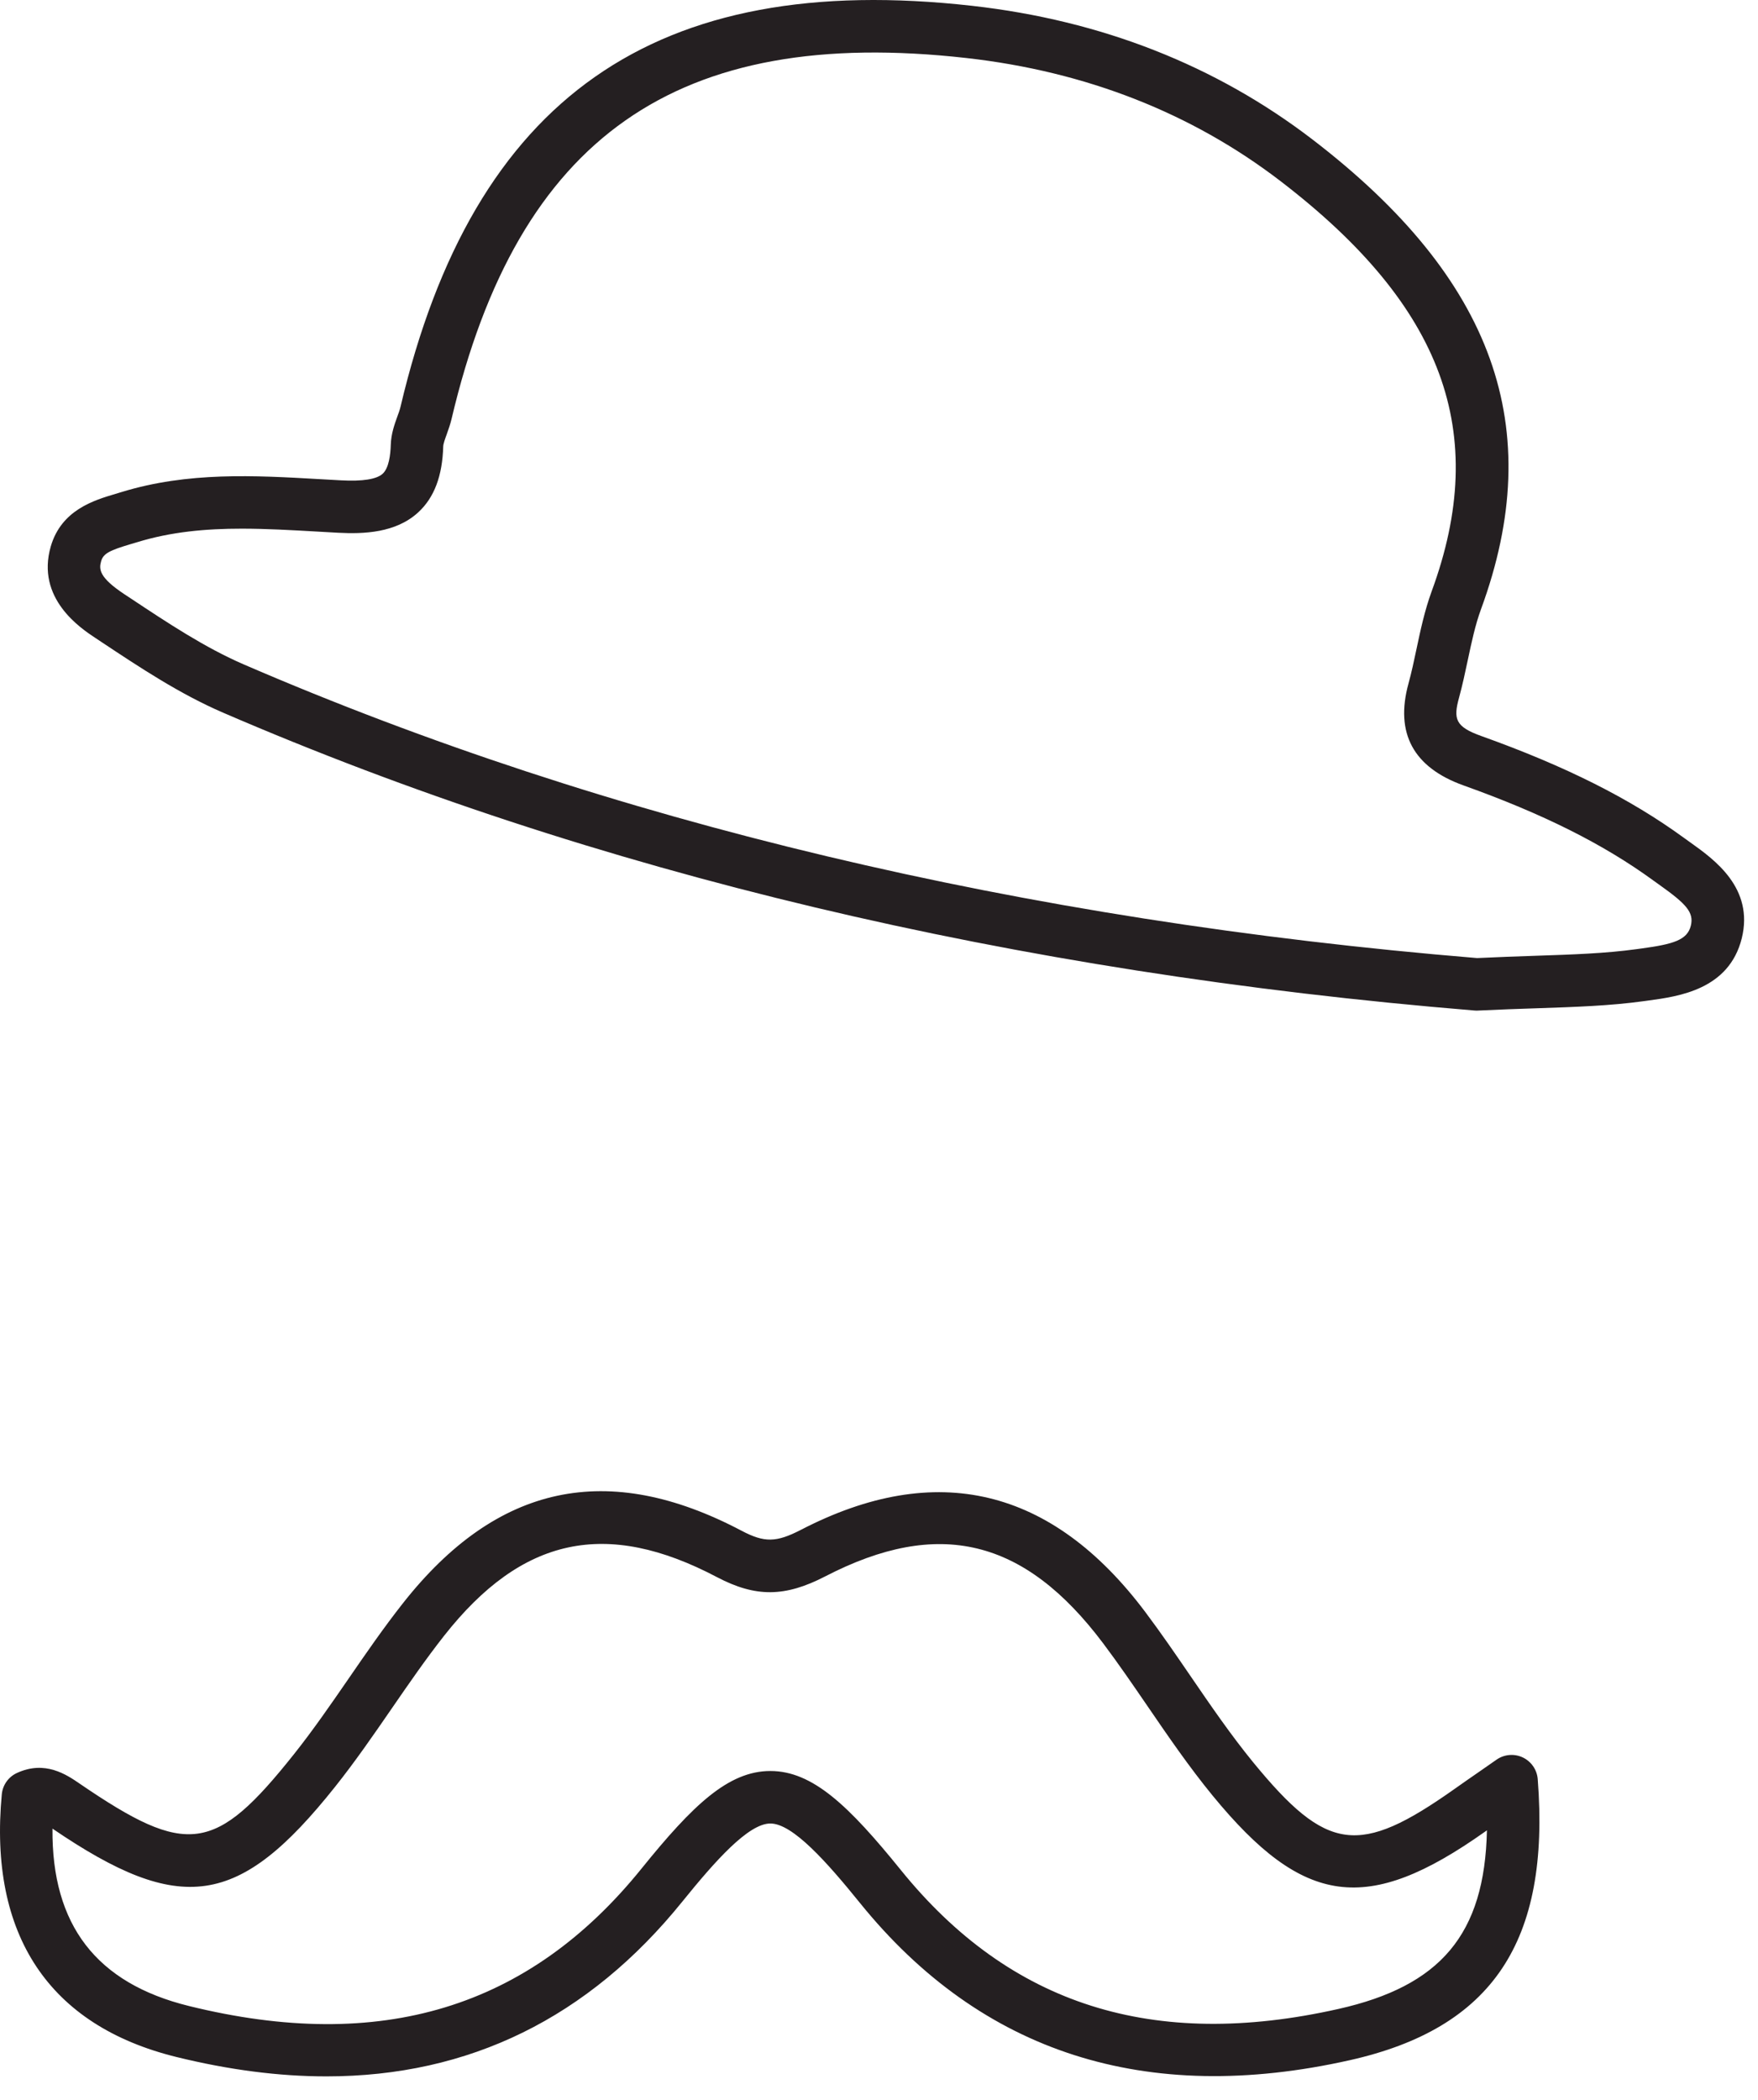 <?xml version="1.0" encoding="UTF-8" standalone="no"?>
<svg width="67px" height="80px" viewBox="0 0 67 80" version="1.1" xmlns="http://www.w3.org/2000/svg" xmlns:xlink="http://www.w3.org/1999/xlink">
    <!-- Generator: Sketch 41.1 (35376) - http://www.bohemiancoding.com/sketch -->
    <title>online-community</title>
    <desc>Created with Sketch.</desc>
    <defs></defs>
    <g id="Page-1" stroke="none" stroke-width="1" fill="none" fill-rule="evenodd">
        <path d="M9.214,20.139 C7.848,20.139 6.52,20.256 5.213,20.659 L4.97,20.731 C4.196,20.962 3.941,21.08 3.856,21.372 C3.766,21.682 3.77,21.993 4.738,22.635 L4.984,22.797 C6.372,23.718 7.807,24.671 9.297,25.314 C23.182,31.31 38.994,35.072 56.294,36.497 C57.097,36.458 57.829,36.433 58.511,36.41 C59.949,36.362 61.191,36.32 62.367,36.158 L62.566,36.131 C63.776,35.967 64.304,35.81 64.44,35.265 C64.566,34.754 64.257,34.431 63.264,33.723 L63.003,33.536 C61.107,32.155 58.812,31.006 55.782,29.922 C53.867,29.238 53.16,27.931 53.679,26.04 C53.798,25.608 53.891,25.168 53.984,24.728 C54.137,24.004 54.296,23.256 54.564,22.523 C56.786,16.476 55.01,11.66 48.808,6.904 C45.416,4.303 41.388,2.724 36.837,2.211 C25.803,0.968 19.745,5.207 17.209,15.962 C17.162,16.16 17.094,16.353 17.025,16.546 C16.961,16.722 16.895,16.905 16.892,17.005 C16.86,18.132 16.55,18.954 15.942,19.515 C15.087,20.304 13.861,20.346 12.886,20.295 L12.055,20.248 C11.088,20.193 10.142,20.139 9.214,20.139 M56.277,38.499 C56.25,38.499 56.222,38.498 56.195,38.495 C38.653,37.057 22.608,33.24 8.505,27.15 C6.85,26.436 5.339,25.433 3.878,24.464 L3.634,24.302 C3.071,23.93 1.36,22.796 1.936,20.812 C2.341,19.427 3.58,19.058 4.401,18.814 L4.623,18.747 C7.164,17.966 9.709,18.111 12.169,18.252 L12.991,18.298 C13.822,18.343 14.357,18.257 14.586,18.045 C14.82,17.829 14.882,17.327 14.893,16.945 C14.906,16.524 15.038,16.159 15.144,15.865 C15.188,15.744 15.234,15.624 15.263,15.501 C18.042,3.715 24.971,-1.139 37.061,0.223 C41.979,0.778 46.34,2.492 50.025,5.317 C56.941,10.619 58.98,16.305 56.442,23.211 C56.223,23.809 56.086,24.457 55.94,25.143 C55.839,25.622 55.736,26.101 55.608,26.571 C55.381,27.392 55.465,27.685 56.456,28.039 C59.671,29.189 62.126,30.422 64.181,31.92 L64.425,32.095 C65.334,32.743 66.855,33.827 66.381,35.747 C65.892,37.698 63.978,37.957 62.834,38.113 L62.642,38.139 C61.361,38.315 60.071,38.359 58.578,38.409 C57.887,38.432 57.144,38.457 56.326,38.497 C56.31,38.498 56.294,38.499 56.277,38.499 M2,69.66 C1.966,73.334 3.676,75.549 7.199,76.417 C14.512,78.219 20.156,76.503 24.454,71.177 C26.399,68.77 27.756,67.466 29.359,67.465 L29.36,67.465 C30.973,67.465 32.353,68.792 34.334,71.24 C38.496,76.382 43.95,78.114 51.004,76.531 C54.897,75.658 56.585,73.696 56.669,69.725 C56.642,69.744 56.615,69.763 56.589,69.782 C52.105,72.953 49.681,72.629 46.212,68.399 C45.314,67.303 44.51,66.129 43.733,64.993 C43.181,64.188 42.63,63.382 42.044,62.603 C39.039,58.605 35.772,57.817 31.453,60.05 C29.916,60.845 28.799,60.853 27.331,60.083 C23.101,57.854 19.893,58.544 16.925,62.314 C16.229,63.198 15.569,64.156 14.931,65.082 C14.247,66.075 13.54,67.101 12.768,68.07 C9.112,72.66 6.892,72.992 2,69.66 M12.439,79.098 C10.631,79.098 8.724,78.852 6.721,78.359 C1.865,77.163 -0.435,73.704 0.068,68.355 C0.101,68.001 0.32,67.69 0.644,67.541 C1.721,67.044 2.545,67.61 3.037,67.947 C7.137,70.748 8.199,70.597 11.204,66.824 C11.932,65.909 12.619,64.912 13.284,63.948 C13.94,62.995 14.618,62.011 15.354,61.077 C18.935,56.528 23.159,55.623 28.261,58.312 C29.136,58.772 29.583,58.764 30.534,58.273 C35.674,55.615 40.084,56.668 43.643,61.401 C44.251,62.21 44.826,63.051 45.383,63.864 C46.136,64.964 46.916,66.102 47.758,67.131 C50.573,70.563 51.792,70.723 55.433,68.15 C55.713,67.951 55.995,67.755 56.376,67.492 L57.037,67.032 C57.331,66.827 57.713,66.796 58.036,66.949 C58.36,67.103 58.577,67.418 58.605,67.775 C59.087,73.961 56.878,77.263 51.441,78.482 C43.679,80.223 37.401,78.208 32.779,72.498 C31.505,70.923 30.208,69.465 29.36,69.465 L29.359,69.465 C28.523,69.465 27.256,70.892 26.01,72.433 C22.431,76.868 17.881,79.098 12.439,79.098" id="online-community" fill="#241F21"></path>
    </g>
</svg>